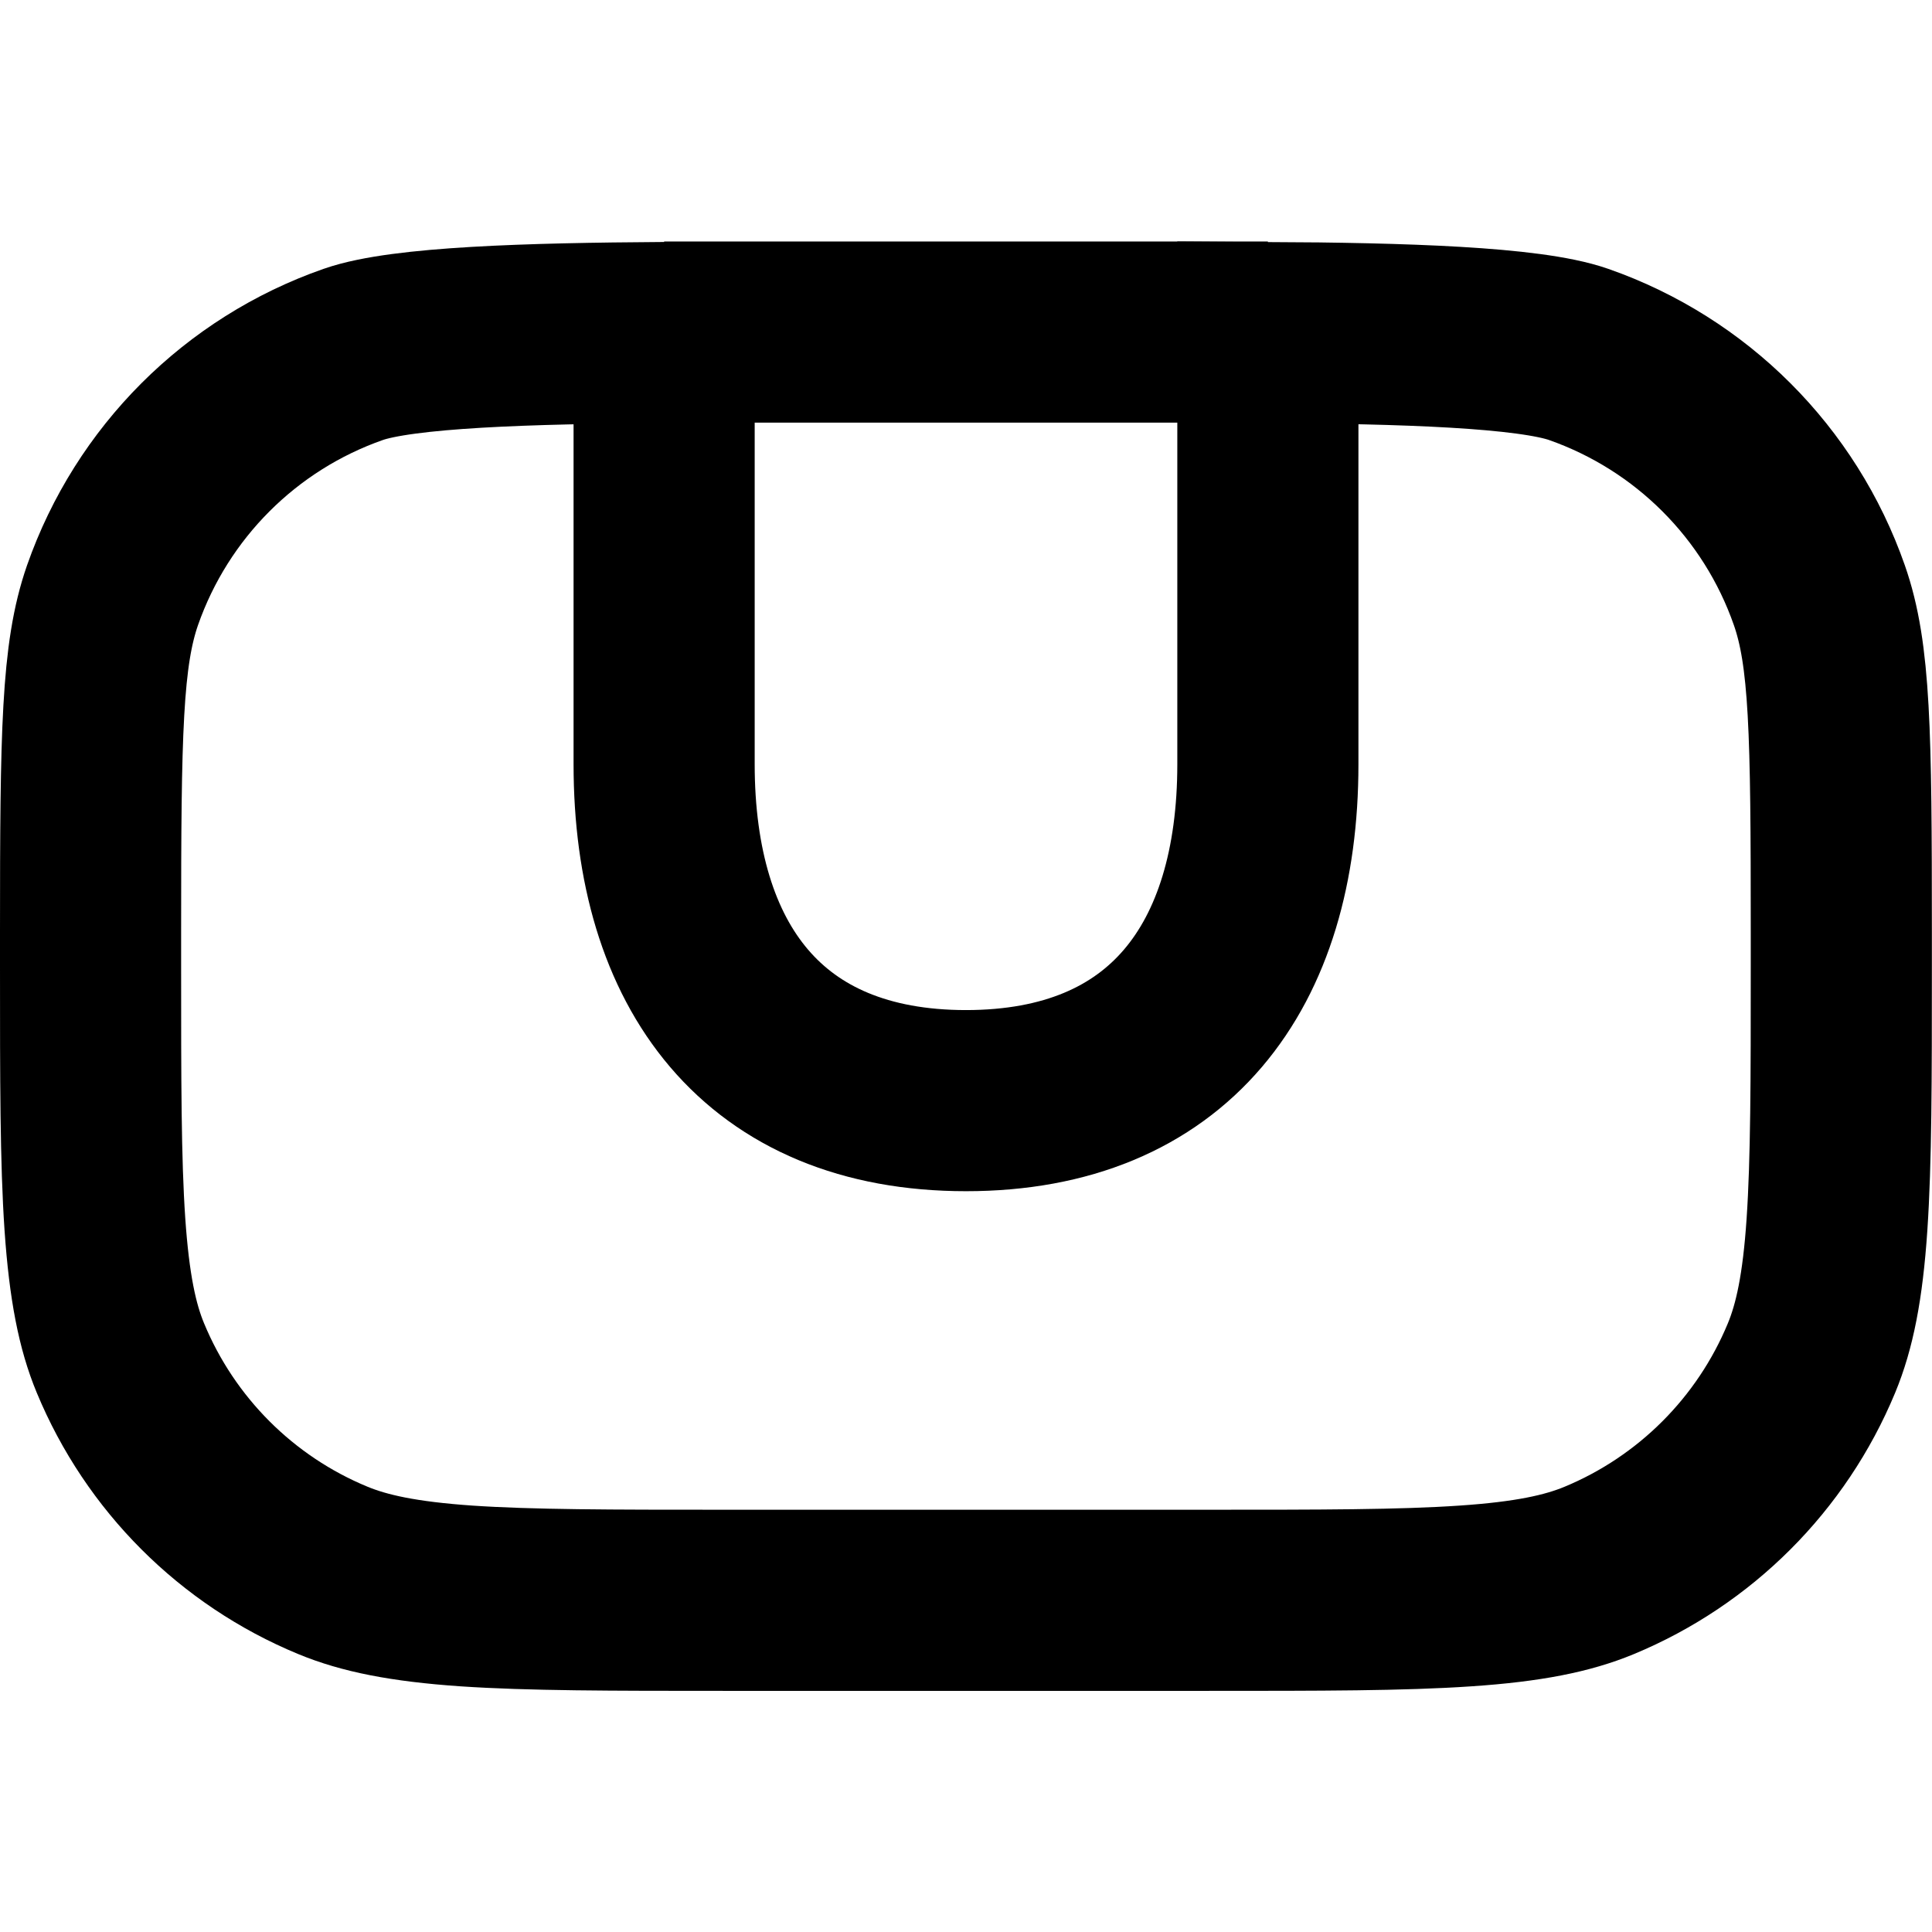 <?xml version="1.0" encoding="UTF-8" standalone="no"?>
<svg
   width="16"
   height="16"
   viewBox="0 0 16 16"
   fill="none"
   version="1.1"
   id="svg1"
   sodipodi:docname="WiiU.svg"
   inkscape:version="1.4 (e7c3feb100, 2024-10-09)"
   xmlns:inkscape="http://www.inkscape.org/namespaces/inkscape"
   xmlns:sodipodi="http://sodipodi.sourceforge.net/DTD/sodipodi-0.dtd"
   xmlns="http://www.w3.org/2000/svg"
   xmlns:svg="http://www.w3.org/2000/svg">
  <defs
     id="defs1" />
  <sodipodi:namedview
     id="namedview1"
     pagecolor="#ffffff"
     bordercolor="#000000"
     borderopacity="0.25"
     inkscape:showpageshadow="2"
     inkscape:pageopacity="0.0"
     inkscape:pagecheckerboard="0"
     inkscape:deskcolor="#d1d1d1"
     inkscape:zoom="4"
     inkscape:cx="-39.75"
     inkscape:cy="-34"
     inkscape:window-width="1920"
     inkscape:window-height="1051"
     inkscape:window-x="0"
     inkscape:window-y="-8"
     inkscape:window-maximized="1"
     inkscape:current-layer="svg1" />
  <path
     d="m 5.5,2.754 v 3.575 c 0,1.677 0.823,2.786 2.5,2.786 1.677,0 2.5,-1.109 2.5,-2.786 v -3.575 c 1.118,0.006 2.164,0.038 2.573,0.181 0.934,0.327 1.668,1.061 1.994,1.994 0.172,0.491 0.182,1.129 0.182,2.788 v 0.286 c 0,0.942 -4e-4,1.611 -0.036,2.138 -0.035,0.52 -0.103,0.845 -0.211,1.106 -0.33,0.796 -0.963,1.429 -1.759,1.759 -0.261,0.108 -0.587,0.176 -1.106,0.211 -0.526,0.036 -1.196,0.036 -2.138,0.036 H 6 c -0.942,0 -1.611,-4e-4 -2.138,-0.036 C 3.343,13.181 3.017,13.113 2.756,13.005 1.96,12.676 1.327,12.043 0.997,11.246 0.889,10.986 0.822,10.66 0.786,10.14 0.75,9.614 0.75,8.945 0.75,8.003 v -0.286 c 0,-1.659 0.011,-2.297 0.182,-2.788 0.327,-0.934 1.061,-1.668 1.994,-1.994 0.409,-0.143 1.456,-0.174 2.573,-0.181 z"
     stroke="white"
     stroke-width="1.5"
     id="path1"
     style="stroke:#000000;stroke-opacity:1"
     sodipodi:nodetypes="cssscscssccccssccccssccc" />
  <path
     style="fill:#000000;stroke:#000000;stroke-width:1.5;stroke-dasharray:none;stroke-opacity:1"
     d="m 5.5,2.75 h 5"
     id="path2"
     sodipodi:nodetypes="cc" />
</svg>
